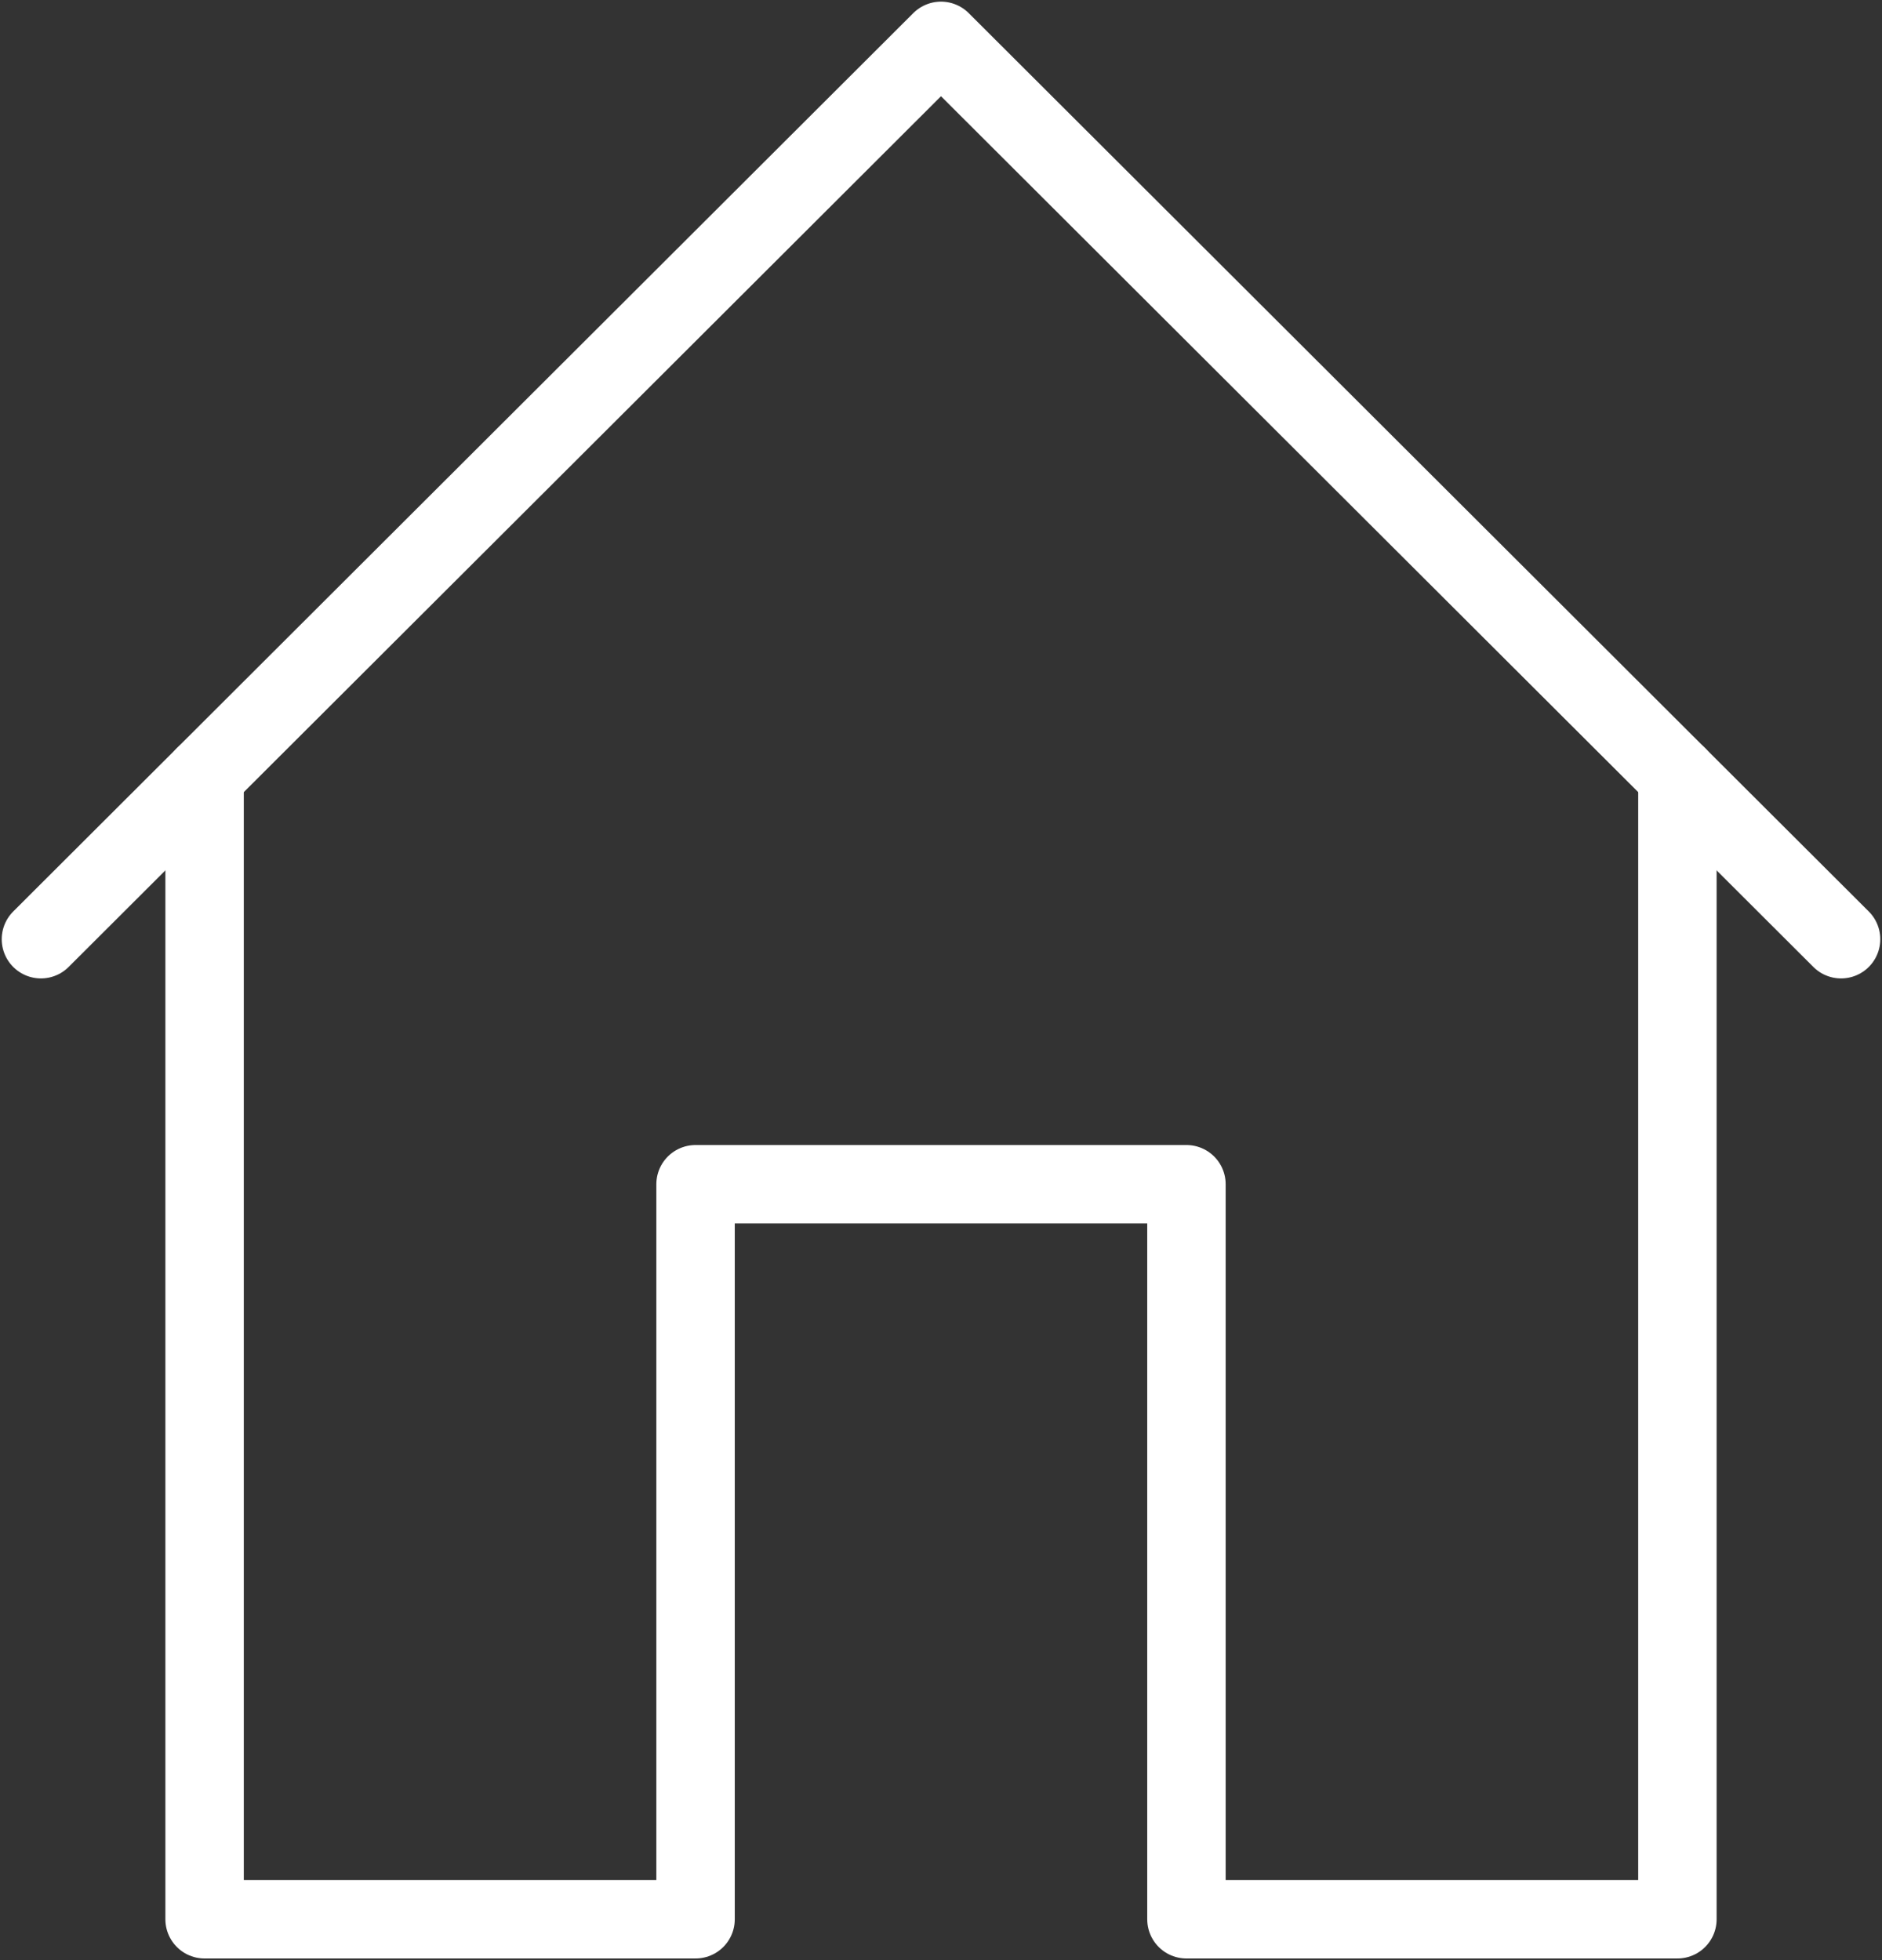 <svg width="24" height="25" viewBox="0 0 24 25" fill="none" xmlns="http://www.w3.org/2000/svg">
<rect x="0" y="0" width="24" height="25" fill="#333333" stroke="none"/>
<path d="M23.478 11.979L12 0.521L0.522 11.979" stroke="white" stroke-miterlimit="10" stroke-linecap="round" stroke-linejoin="round"/>
<path d="M2.609 9.896V24.479H8.87V15.104H15.13V24.479H21.391V9.896" stroke="white" stroke-miterlimit="10" stroke-linecap="round" stroke-linejoin="round"/>
</svg>

